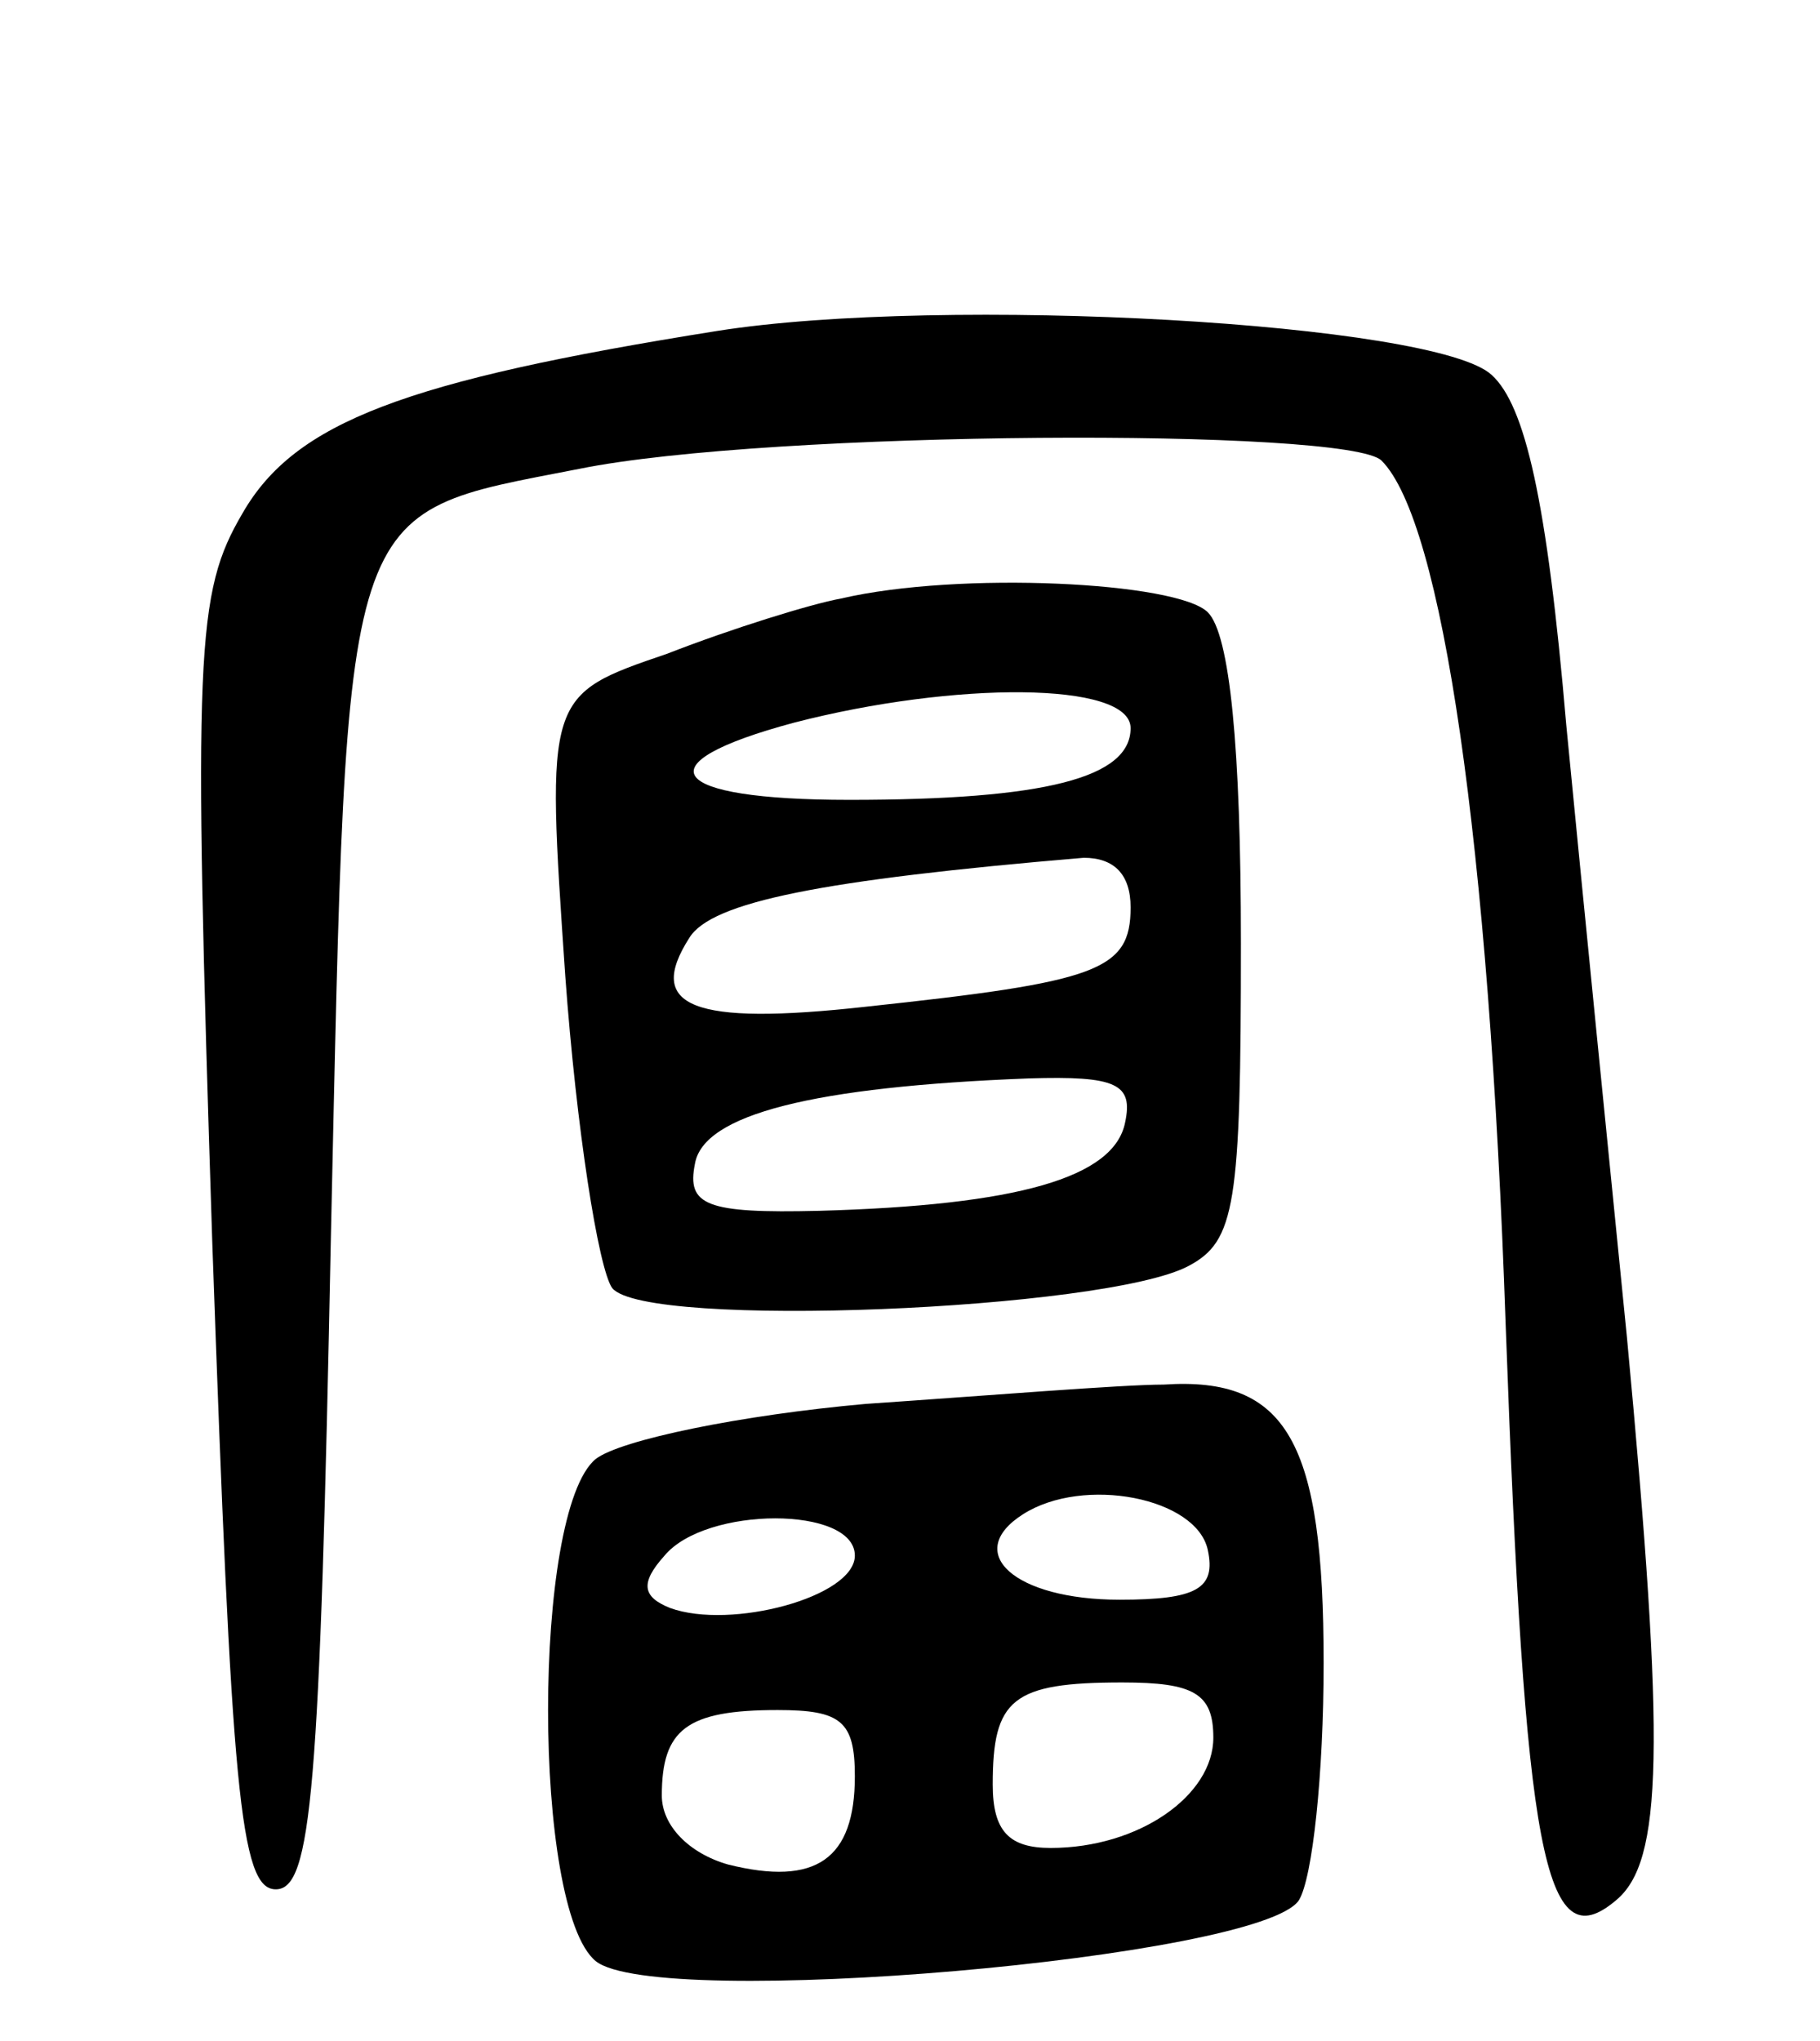 <svg version="1.0" xmlns="http://www.w3.org/2000/svg"
 width="66pt" height="74pt" viewBox="0 0 66 74"
 preserveAspectRatio="xMidYMid meet">
<g transform="translate(0,74) scale(0.1,-0.1)"
fill="#000000" stroke="none">
<path d="M260 620 c-113 -18 -153 -33 -172 -66 -17 -29 -18 -49 -11 -265 7
-198 10 -234 23 -234 13 0 16 35 20 237 6 270 3 261 90 278 69 14 279 15 291
3 22 -22 39 -138 45 -313 7 -193 14 -231 40 -209 17 14 18 55 4 204 -6 60 -16
160 -22 222 -7 82 -15 116 -27 127 -20 19 -199 29 -281 16z"/>
<path d="M305 523 c-11 -2 -40 -11 -63 -20 -44 -15 -44 -15 -37 -117 4 -55 12
-106 17 -113 12 -15 179 -8 209 8 17 9 19 22 19 117 0 71 -4 112 -12 120 -11
11 -90 15 -133 5z m105 -47 c0 -18 -31 -26 -102 -26 -66 0 -76 13 -20 28 58
15 122 15 122 -2z m0 -65 c0 -23 -12 -27 -96 -36 -63 -7 -80 0 -64 25 8 13 48
21 143 29 11 0 17 -6 17 -18z m-2 -78 c-4 -20 -39 -30 -111 -32 -41 -1 -48 2
-45 17 3 18 43 28 121 31 32 1 38 -2 35 -16z"/>
<path d="M314 231 c-45 -4 -89 -13 -98 -20 -23 -19 -23 -163 0 -182 22 -18
241 1 255 22 5 8 9 46 9 86 0 80 -13 104 -58 101 -15 0 -64 -4 -108 -7z m124
-53 c3 -14 -4 -18 -32 -18 -38 0 -57 17 -35 31 22 14 63 6 67 -13z m-128 -2
c0 -15 -45 -27 -67 -19 -10 4 -11 9 -2 19 15 18 69 18 69 0z m130 -66 c0 -21
-27 -40 -59 -40 -15 0 -21 6 -21 23 0 31 7 37 47 37 26 0 33 -4 33 -20z m-130
-14 c0 -30 -14 -40 -46 -32 -14 4 -24 14 -24 25 0 24 9 31 42 31 23 0 28 -4
28 -24z"/>
</g>
</svg>
